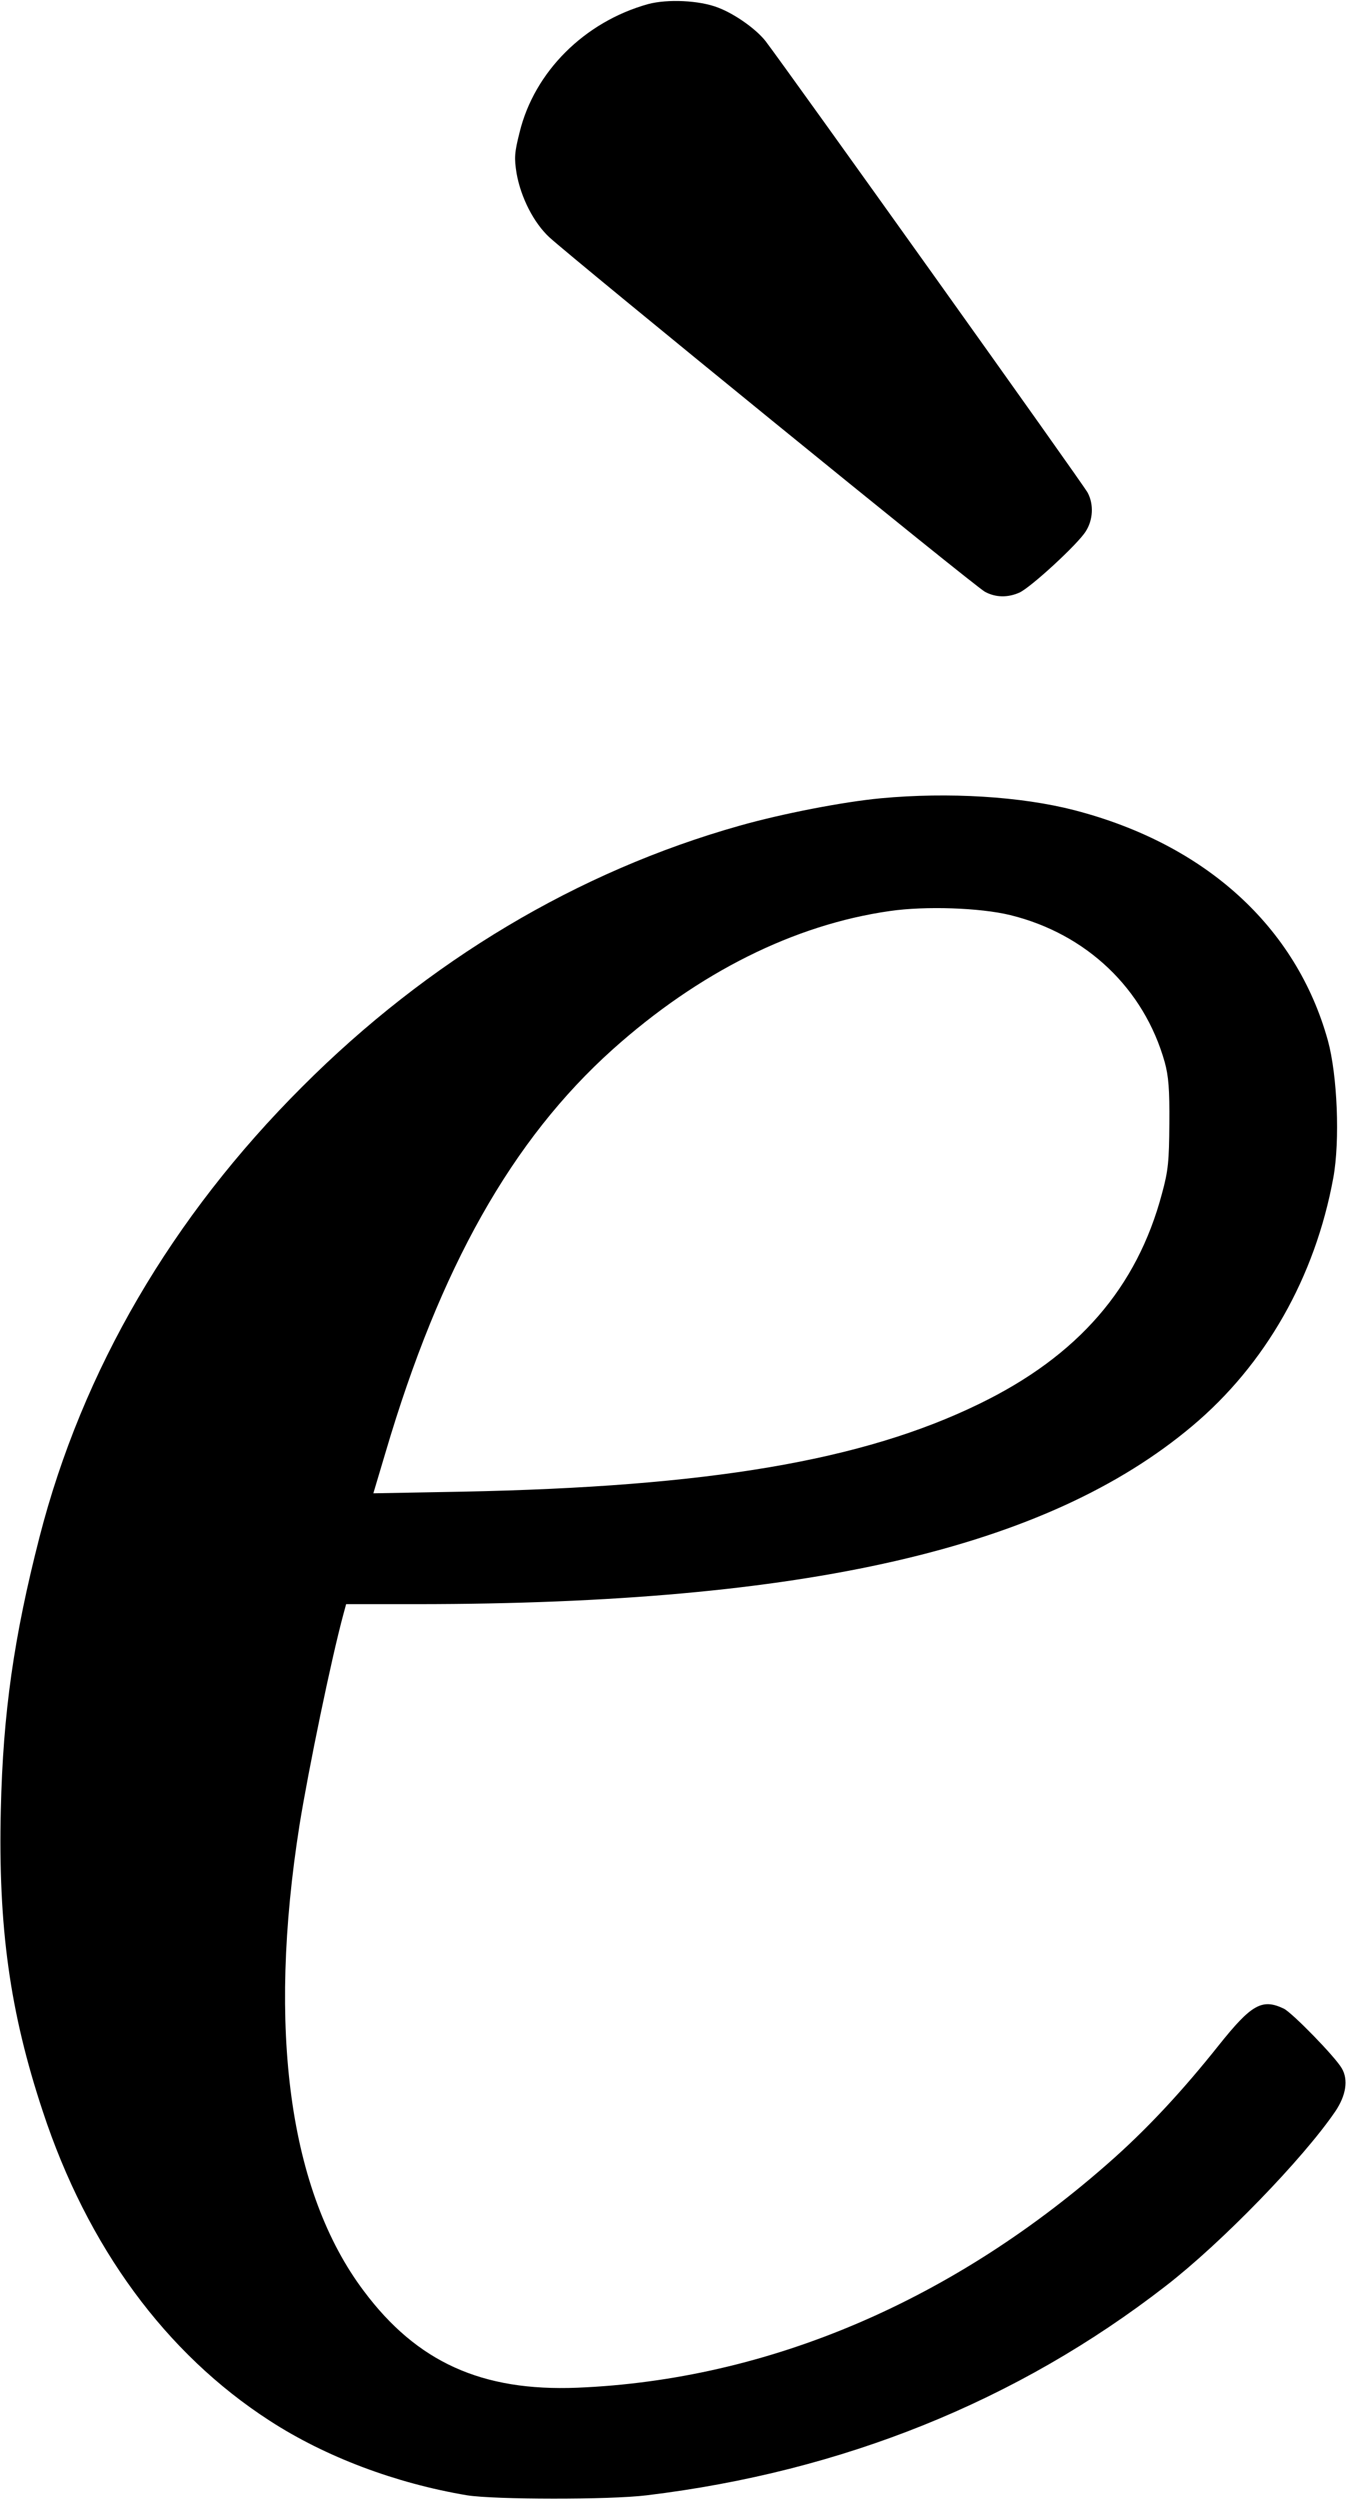 <?xml version="1.0" standalone="no"?>
<!DOCTYPE svg PUBLIC "-//W3C//DTD SVG 20010904//EN"
 "http://www.w3.org/TR/2001/REC-SVG-20010904/DTD/svg10.dtd">
<svg version="1.0" xmlns="http://www.w3.org/2000/svg"
 width="495pt" height="918pt" viewBox="0 0 495 918"
 preserveAspectRatio="xMidYMid meet">
<g transform="translate(0,918) scale(0.1,-0.1)"
fill="#000000" stroke="none">
<path d="M2380 9165 c-234 -65 -418 -249 -472 -471 -19 -75 -20 -94 -11 -151
16 -89 63 -181 120 -234 87 -80 1567 -1286 1600 -1302 39 -21 83 -22 126 -3
41 18 215 178 244 225 27 42 30 99 7 142 -12 25 -1100 1549 -1182 1657 -34 44
-112 100 -175 124 -69 27 -186 32 -257 13z"/>
<path d="M3235 6249 c-139 -13 -365 -57 -520 -101 -592 -167 -1143 -495 -1605
-958 -480 -479 -808 -1042 -965 -1654 -94 -366 -134 -646 -142 -1001 -10 -431
33 -742 154 -1107 164 -498 451 -889 833 -1136 205 -133 463 -230 725 -274
101 -16 522 -17 660 0 719 87 1361 346 1905 768 207 160 505 468 623 641 40
59 49 117 24 159 -24 42 -182 204 -213 219 -80 38 -119 15 -238 -134 -132
-166 -256 -299 -383 -413 -586 -524 -1270 -816 -1973 -845 -351 -14 -589 94
-784 355 -274 364 -355 959 -236 1712 33 204 116 607 161 773 l10 37 262 0
c1424 1 2310 204 2845 654 269 226 451 546 518 911 25 137 15 378 -20 505
-116 417 -449 720 -930 845 -197 51 -463 67 -711 44z m475 -429 c280 -69 491
-270 567 -540 14 -51 18 -99 17 -225 -1 -139 -4 -173 -27 -257 -92 -347 -309
-597 -672 -773 -427 -208 -992 -304 -1897 -322 l-327 -6 45 151 c200 678 464
1147 834 1479 315 282 666 458 1018 508 131 19 331 12 442 -15z"/>
</g>
</svg>
